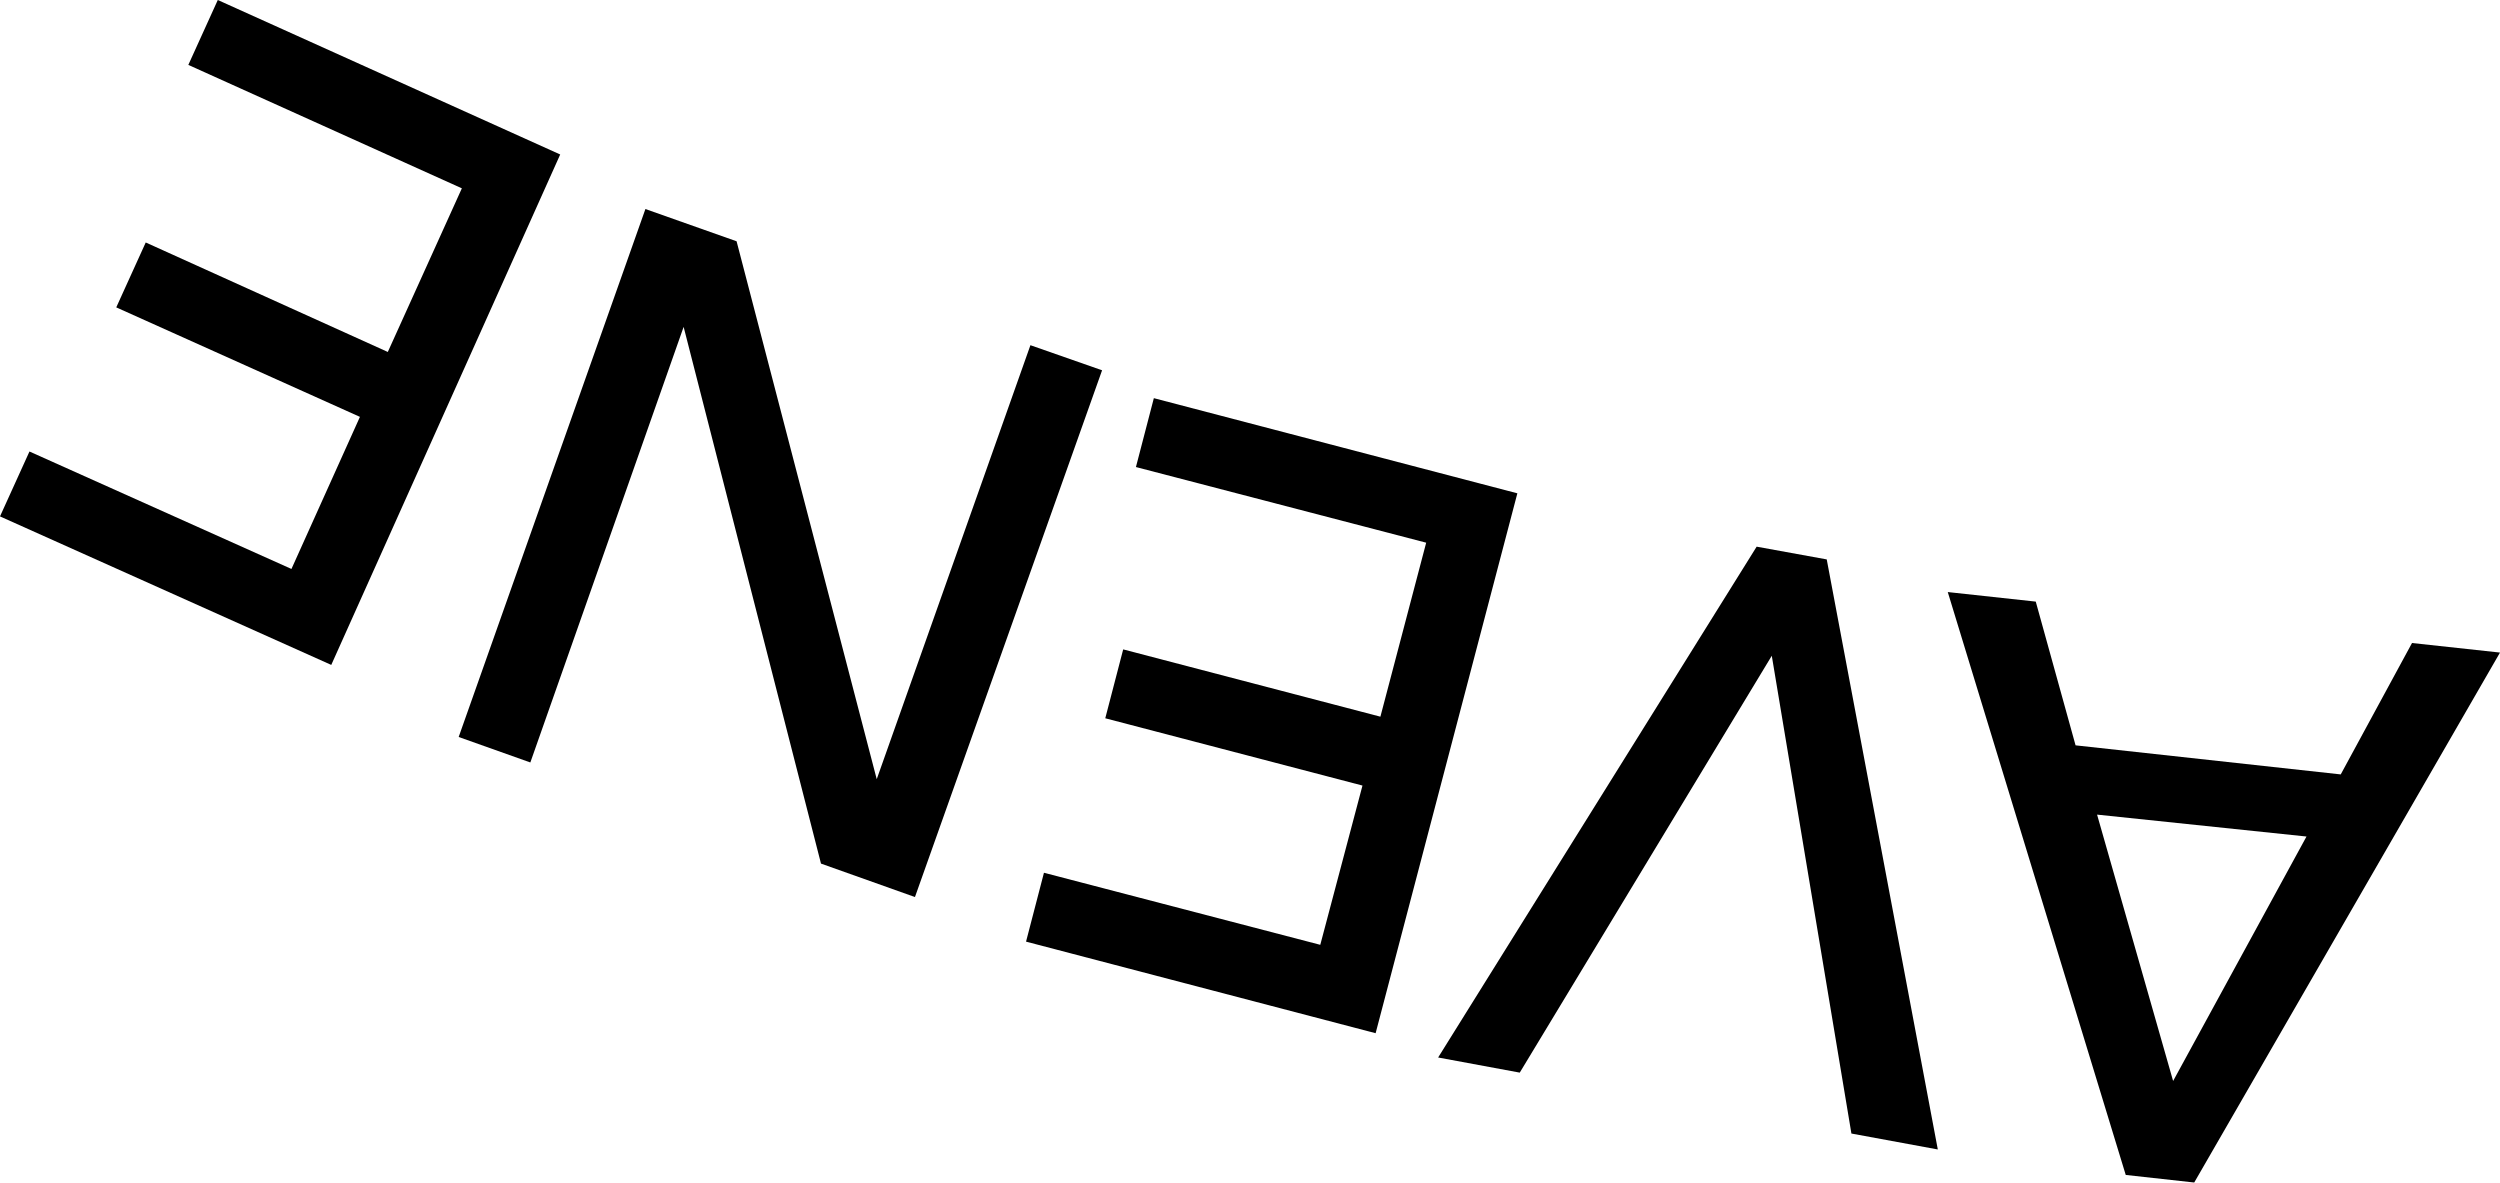 <svg id="Capa_1" data-name="Capa 1" xmlns="http://www.w3.org/2000/svg" viewBox="0 0 62.79 29.7"><path id="Trazado_543" data-name="Trazado 543" d="M64.79,45.55l-1.72-.19L58.6,30.72l2.21.24,1,3.61,6.66.73L70.26,32l2.21.24Zm-2.44-9.24L64.26,43h0l3.35-6.14Z" transform="translate(-9.68 -15.85)"/><path id="Trazado_544" data-name="Trazado 544" d="M58.35,44.72l-2.17-.4-2-12h0L47.85,42.79l-2.05-.38,8-12.83,1.76.32Z" transform="translate(-9.68 -15.85)"/><path id="Trazado_545" data-name="Trazado 545" d="M44.23,41.8l-8.78-2.3.45-1.73,6.94,1.81,1.06-4-6.46-1.69.45-1.73,6.46,1.69,1.15-4.37-7.29-1.9.45-1.73,9.13,2.39Z" transform="translate(-9.68 -15.85)"/><path id="Trazado_546" data-name="Trazado 546" d="M32.66,38.38l-2.36-.84L26.85,24.06h0L23,35l-1.8-.64,4.69-13.26,2.29.81,3.52,13.51,0,0,3.86-10.9,1.8.63Z" transform="translate(-9.68 -15.85)"/><path id="Trazado_547" data-name="Trazado 547" d="M18,32.55,9.68,28.82l.74-1.63L17,30.14l1.72-3.82L12.6,23.57l.74-1.63,6.08,2.75,1.86-4.11-6.87-3.1.74-1.63,8.6,3.88Z" transform="translate(-9.68 -15.85)"/></svg>